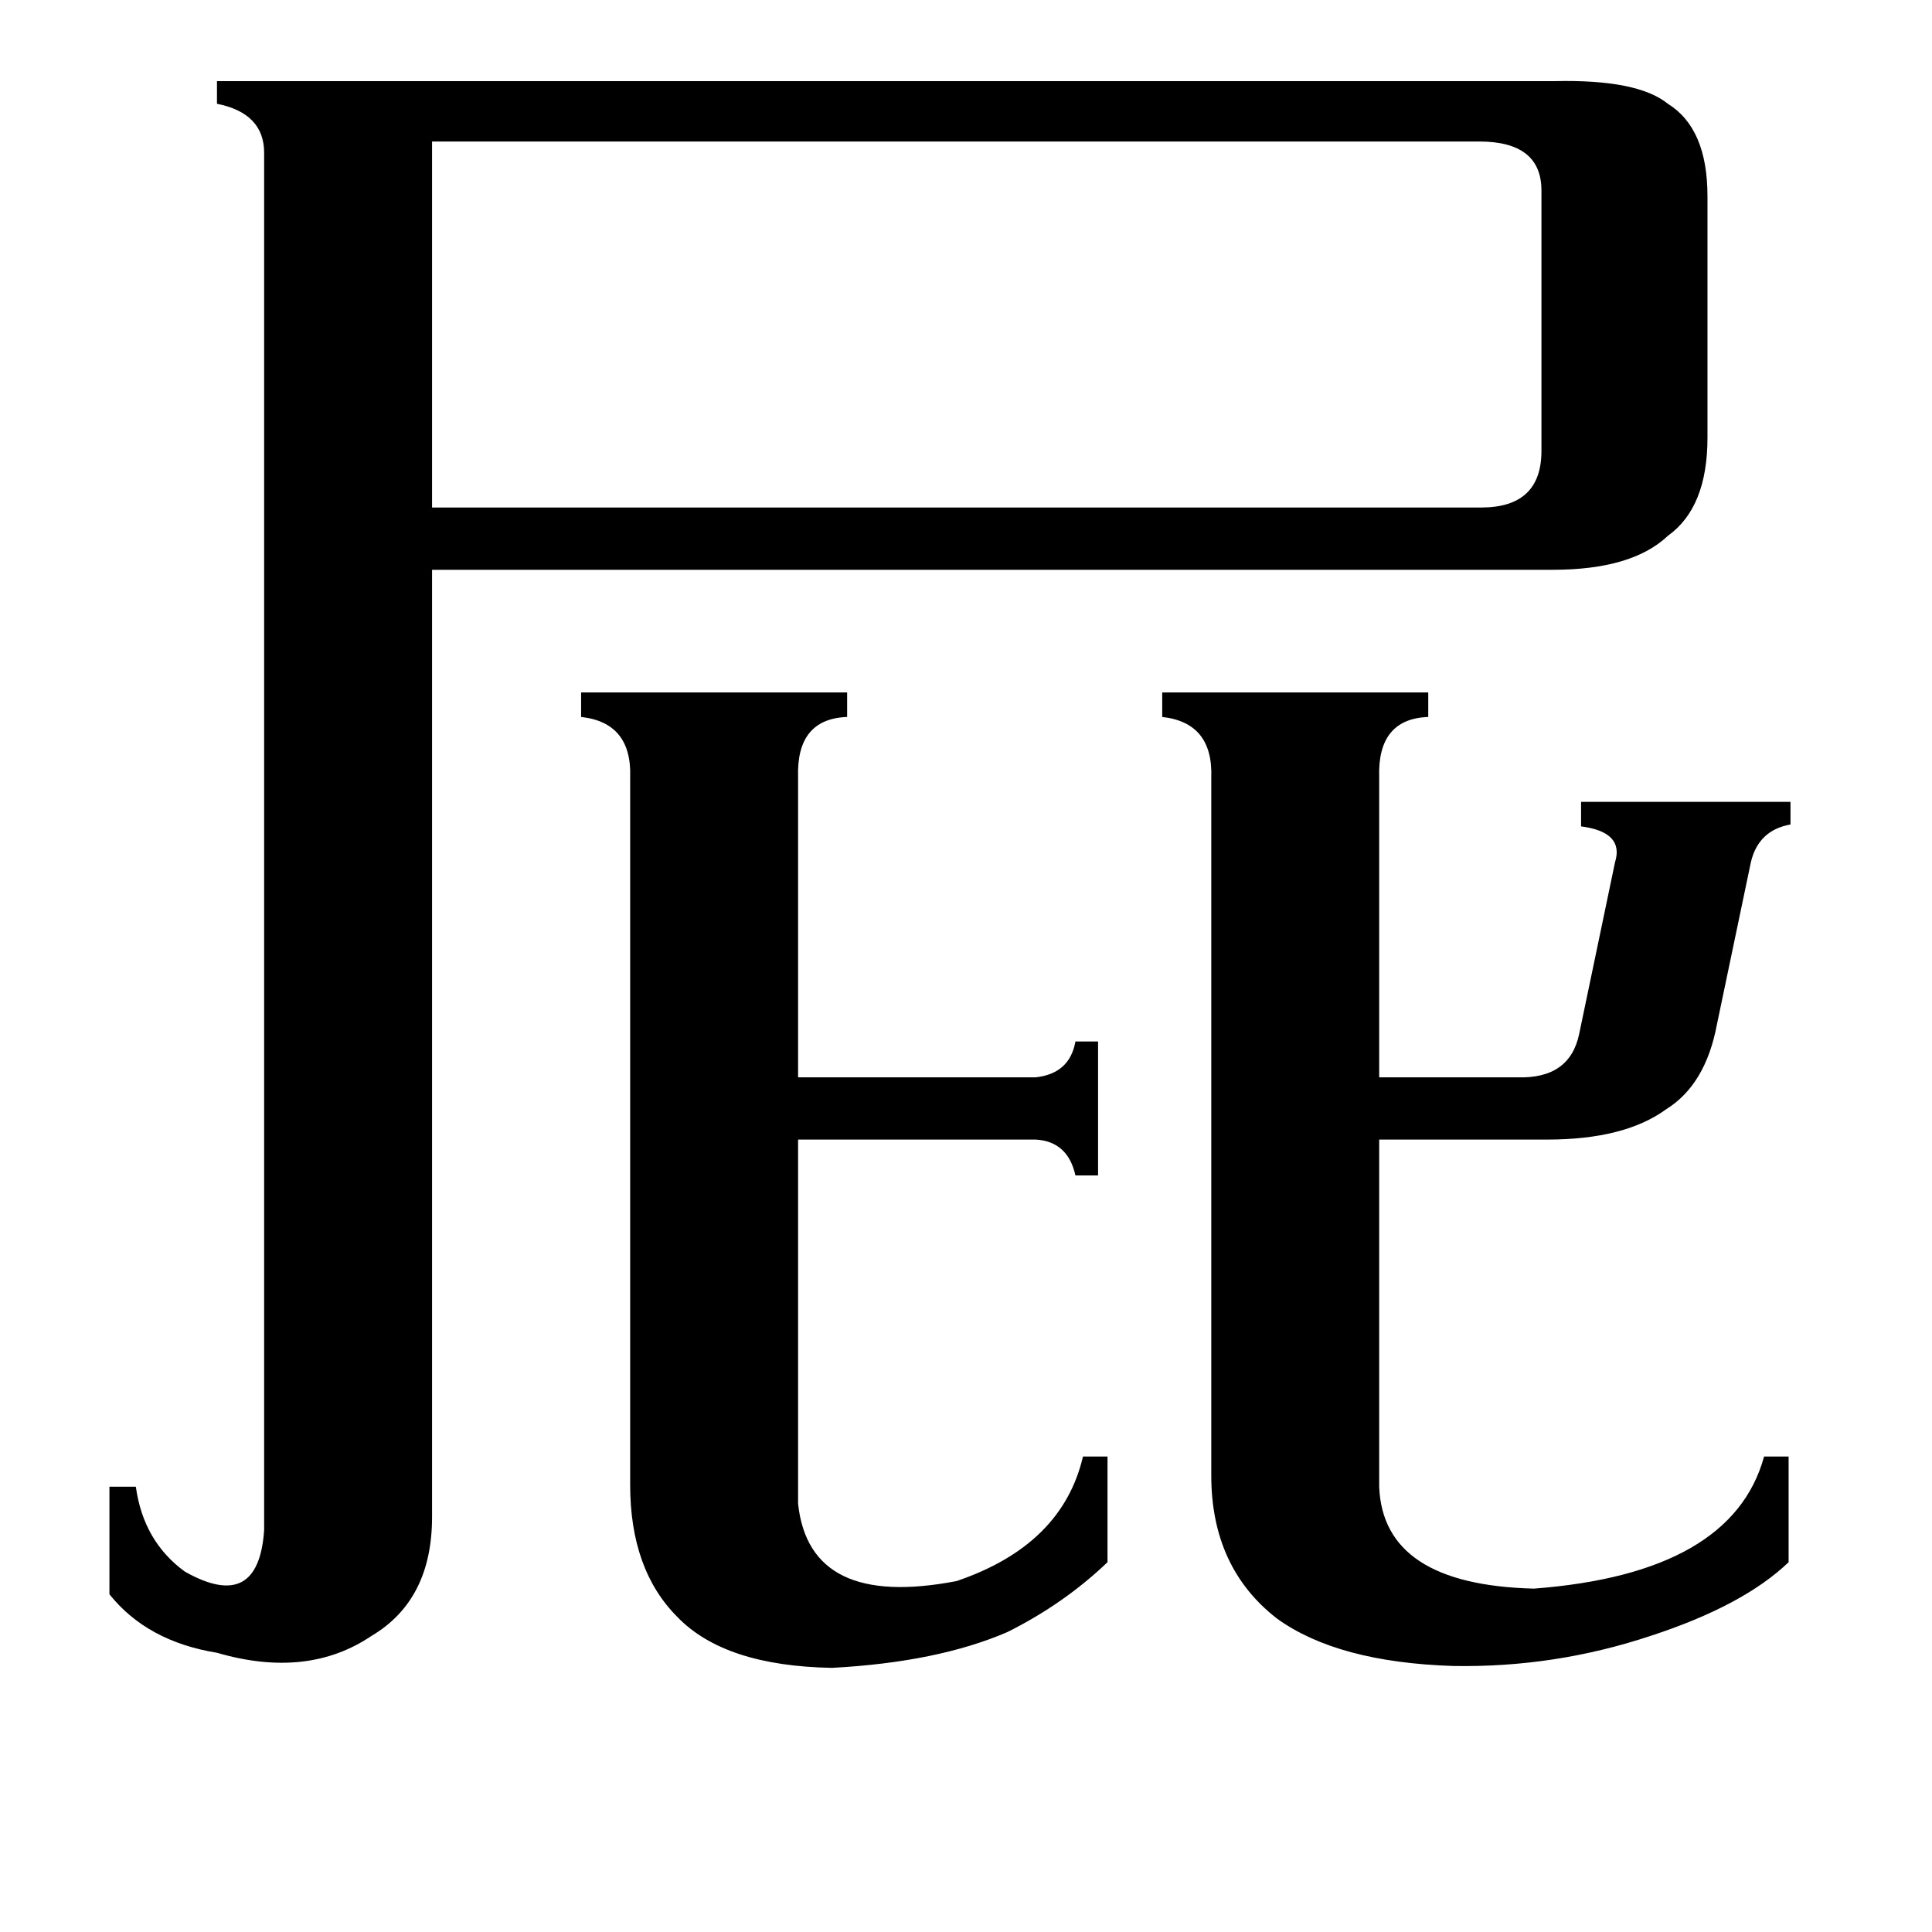 <svg xmlns="http://www.w3.org/2000/svg" viewBox="0 -800 1024 1024">
	<path fill="#000000" d="M423 -3Q429 53 507 38Q563 19 574 -28H587V28Q564 50 534 65Q497 81 441 84Q384 83 359 57Q334 32 334 -13V-388Q335 -417 308 -420V-433H449V-420Q422 -419 423 -388V-229H549Q567 -231 570 -248H582V-177H570Q566 -195 549 -196H423ZM731 -12Q733 40 813 42Q918 34 935 -28H948V28Q924 51 875 67Q824 84 770 83Q709 81 677 58Q642 31 642 -18V-388Q643 -417 616 -420V-433H757V-420Q730 -419 731 -388V-229H804Q832 -228 837 -252L856 -343Q861 -359 838 -362V-375H949V-363Q932 -360 928 -343L910 -257Q904 -225 883 -212Q861 -196 820 -196H731ZM229 -725V-531H785Q817 -531 817 -561V-699Q817 -725 784 -725ZM229 4Q229 48 197 67Q163 90 115 76Q78 70 58 45V-12H72Q76 17 98 33Q137 55 140 11V-719Q140 -740 115 -745V-757H824Q868 -758 884 -745Q905 -732 905 -696V-568Q905 -531 884 -516Q865 -498 823 -498H229Z"/>
</svg>